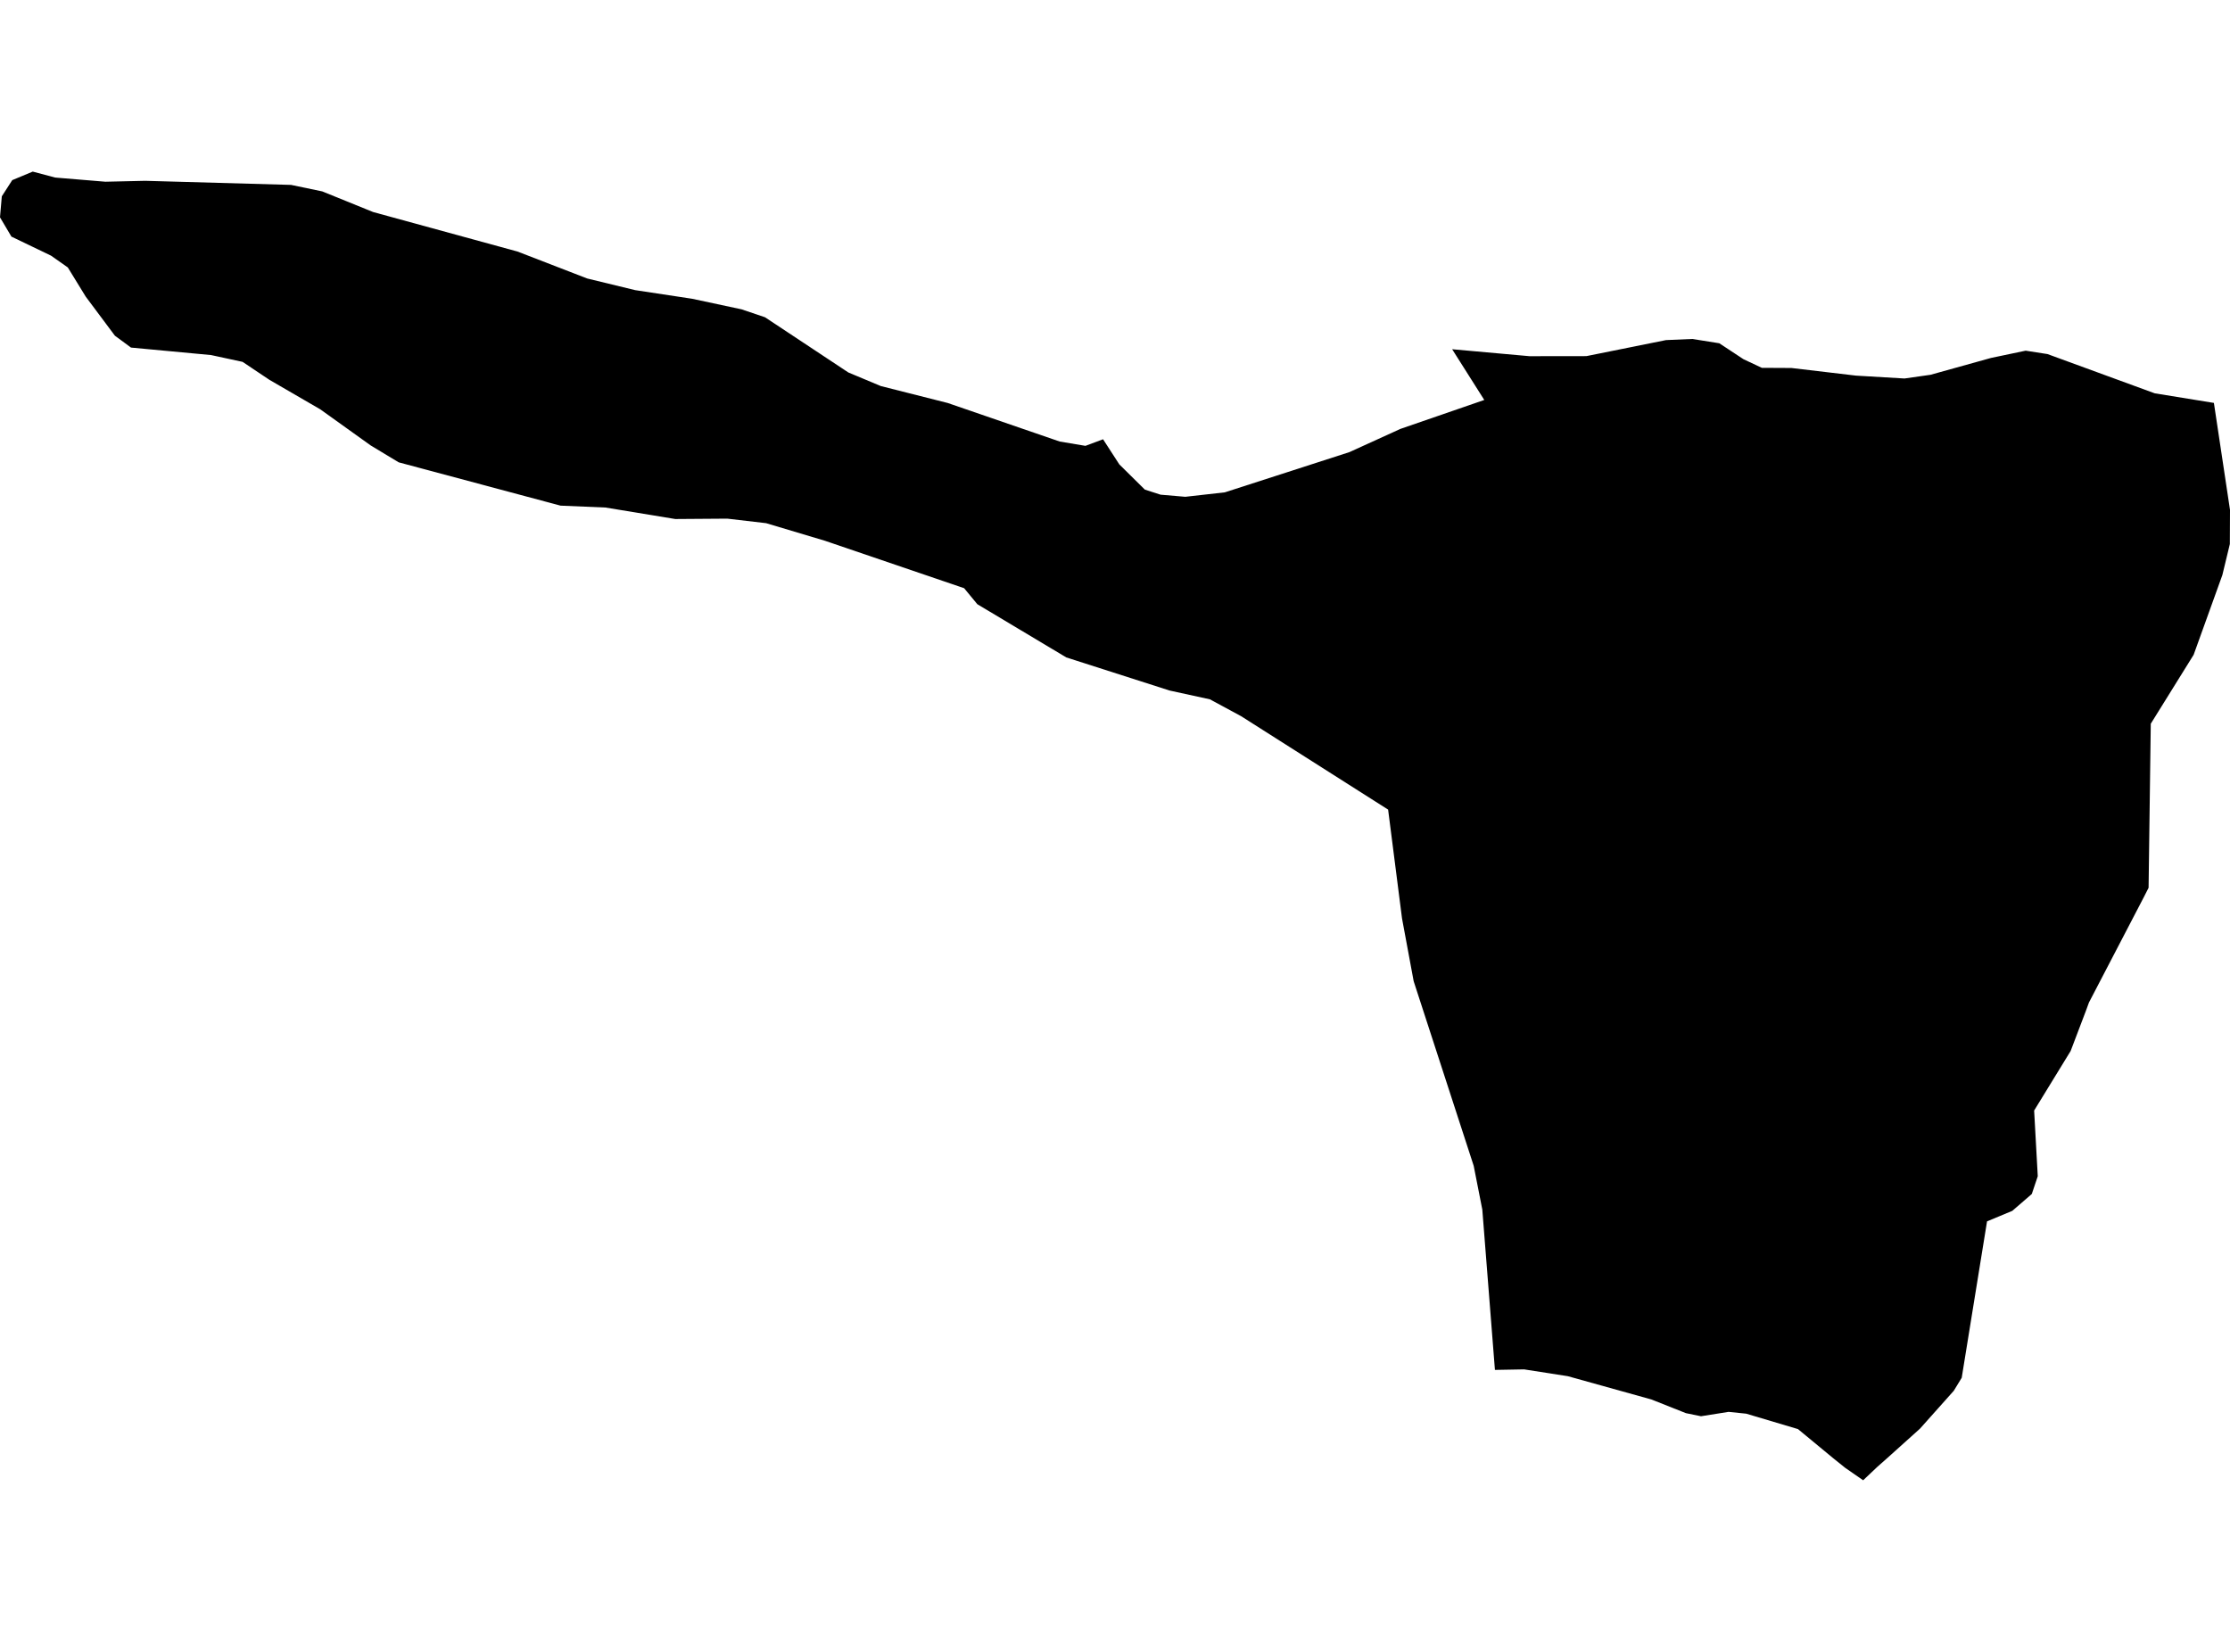 <?xml version='1.0'?>
<svg  baseProfile = 'tiny' width = '540' height = '400' stroke-linecap = 'round' stroke-linejoin = 'round' version='1.1' xmlns='http://www.w3.org/2000/svg'>
<path id='4005501001' title='4005501001'  d='M 351.641 84.568 370.385 86.252 384.151 86.234 403.426 82.353 409.796 82.079 416.331 83.122 422.188 86.984 426.637 89.071 433.794 89.108 449.426 90.957 461.178 91.652 467.475 90.755 482.138 86.673 490.521 84.916 495.812 85.74 521.768 95.24 536.101 97.565 540 123.466 539.963 131.74 538.151 139.245 531.195 158.557 520.816 175.252 520.285 214.974 519.132 217.243 505.843 242.761 505.092 244.811 501.413 254.494 492.572 268.919 493.45 284.826 492.004 289.127 487.281 293.209 481.167 295.754 475.035 333.627 473.113 336.776 464.931 345.946 456.968 353.104 454.57 355.227 451.165 358.449 446.809 355.428 443.917 353.104 435.386 346.056 422.847 342.322 418.582 341.883 411.901 342.944 408.24 342.194 399.893 338.881 379.647 333.243 369.067 331.595 362.001 331.723 358.944 292.898 356.858 282.3 342.323 237.599 339.504 222.405 336.136 196.046 300.533 173.421 292.973 169.339 283.235 167.216 258.212 159.198 236.666 146.311 233.463 142.431 199.782 130.953 185.522 126.688 176.113 125.59 163.519 125.681 146.624 122.899 135.732 122.441 96.541 111.953 89.75 107.852 77.559 99.121 65.221 91.963 58.741 87.625 51.108 85.978 31.723 84.165 27.824 81.292 20.758 71.828 16.42 64.762 12.356 61.906 2.764 57.294 0 52.626 0.439 47.537 2.965 43.62 7.926 41.551 13.381 42.997 25.517 44.004 35.164 43.784 70.475 44.773 78.035 46.347 90.354 51.344 125.335 60.918 142.194 67.435 153.799 70.254 167.565 72.34 179.573 74.903 185.247 76.825 205.42 90.188 213.291 93.483 229.491 97.583 256.619 106.919 262.843 107.962 267.108 106.369 271.043 112.447 277.231 118.561 281.038 119.787 287.024 120.3 296.597 119.22 326.764 109.481 339.102 103.862 359.42 96.851 351.641 84.568 Z' />
</svg>